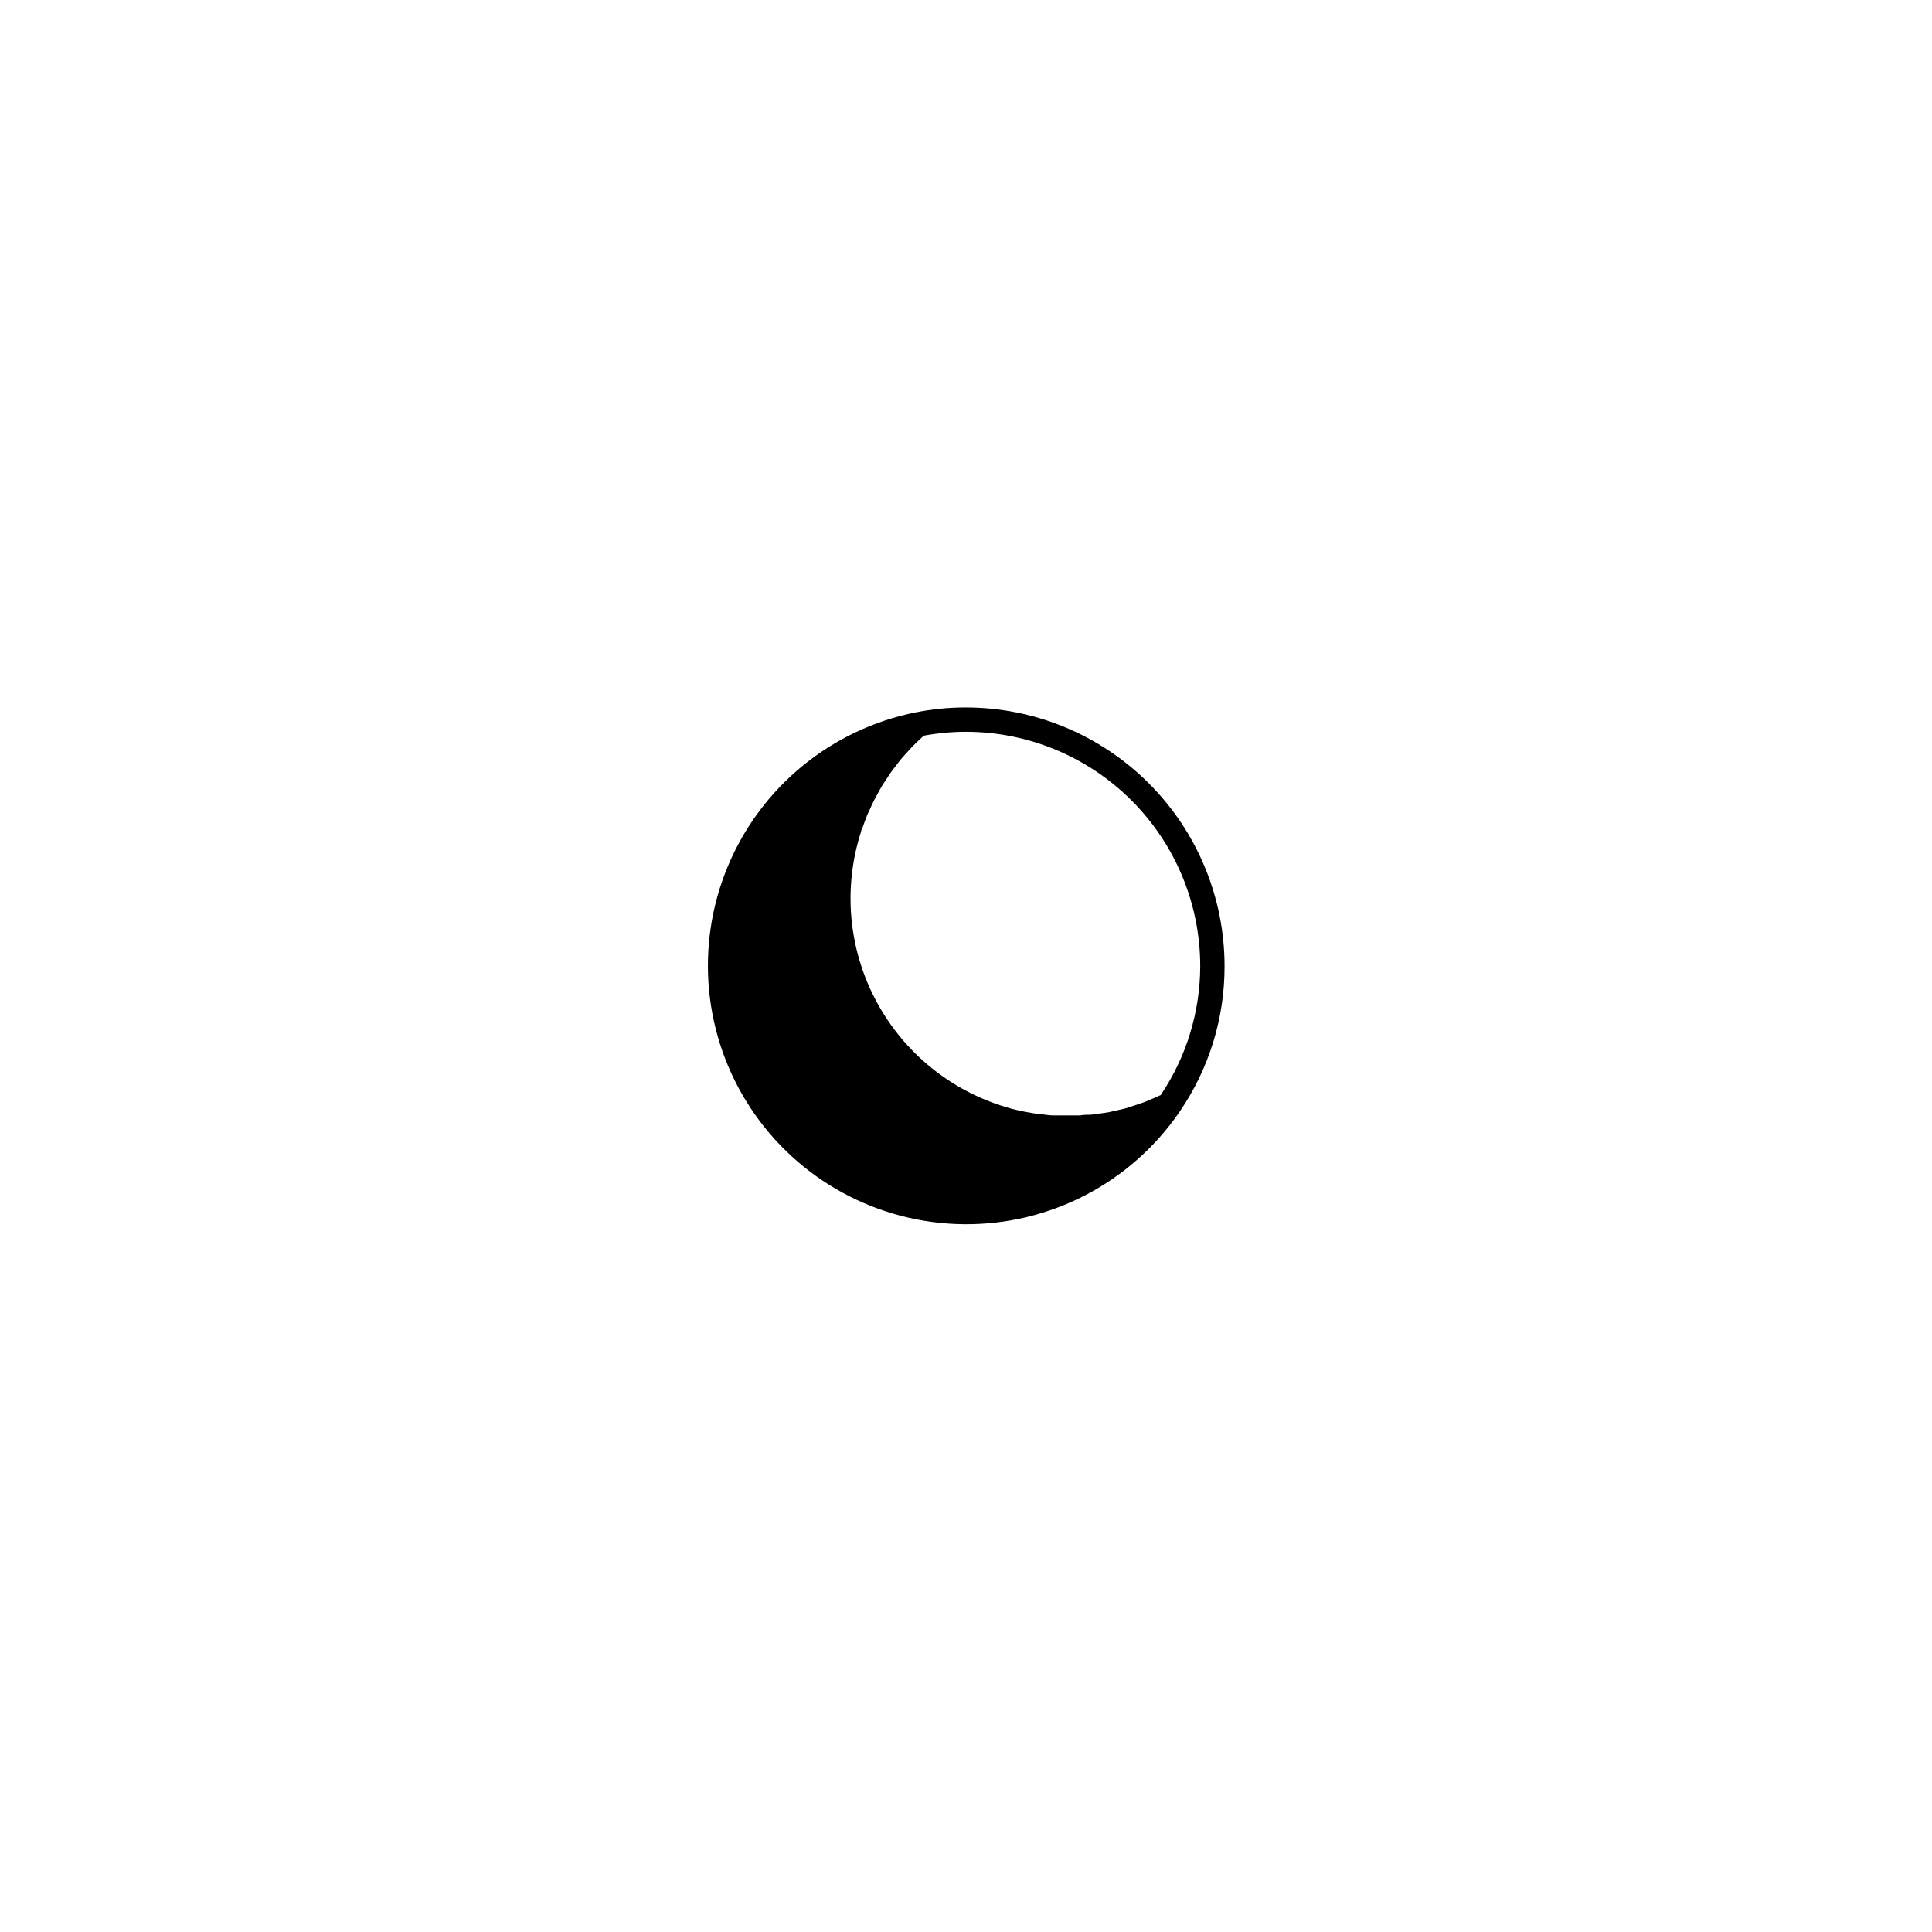 <?xml version="1.0" encoding="UTF-8"?>
<svg width="752pt" height="752pt" version="1.1" viewBox="0 0 752 752" xmlns="http://www.w3.org/2000/svg">
 <path d="m476.64 376c-0.023-26.68-10.637-52.266-29.504-71.133-18.867-18.867-44.449-29.477-71.133-29.5-6.613-0.016-13.215 0.637-19.699 1.941-32.812 6.594-60.191 29.078-73.047 59.977-12.855 30.898-9.5 66.168 8.949 94.09 18.449 27.926 49.578 44.84 83.047 45.133 33.465 0.293 64.883-16.082 83.816-43.676 11.504-16.715 17.633-36.539 17.57-56.832zm-9.473 0c-0.031 17.906-5.391 35.398-15.391 50.25l-3.031 1.324-3.125 1.324c-1.23 0.473-2.512 0.852-3.742 1.277l-3.125 1.043c-1.277 0.379-2.606 0.664-3.93 0.945l-2.938 0.668c-1.375 0.285-2.746 0.426-4.121 0.617l-3.031 0.426c-1.422 0-2.891 0-4.309 0.285h-2.938-4.734-2.699c-1.656 0-3.363-0.332-5.019-0.52l-2.227-0.238c-2.398-0.348-4.781-0.805-7.152-1.375h0.004c-21.758-5.32-40.52-19.039-52.191-38.152-11.668-19.117-15.297-42.078-10.086-63.859 0.504-2.148 1.105-4.277 1.801-6.394 0-0.711 0.52-1.375 0.758-2.035 0.238-0.664 0.945-2.746 1.516-4.121 0.566-1.375 0.711-1.562 1.09-2.367 0.379-0.805 1.043-2.414 1.656-3.551 0.617-1.137 0.898-1.609 1.324-2.461 0.426-0.852 1.184-2.18 1.801-3.219 0.617-1.043 1.09-1.656 1.609-2.461 0.52-0.805 1.277-1.988 1.941-2.938 0.664-0.945 1.23-1.609 1.848-2.414 0.617-0.805 1.375-1.848 2.133-2.746 0.758-0.898 1.375-1.516 2.035-2.273 0.664-0.758 1.516-1.703 2.32-2.559l2.227-2.133 2.133-1.988-0.004-0.004c5.469-1.016 11.016-1.523 16.578-1.516 24.145 0.062 47.281 9.691 64.344 26.781 17.059 17.086 26.652 40.238 26.676 64.383z"/>
</svg>
